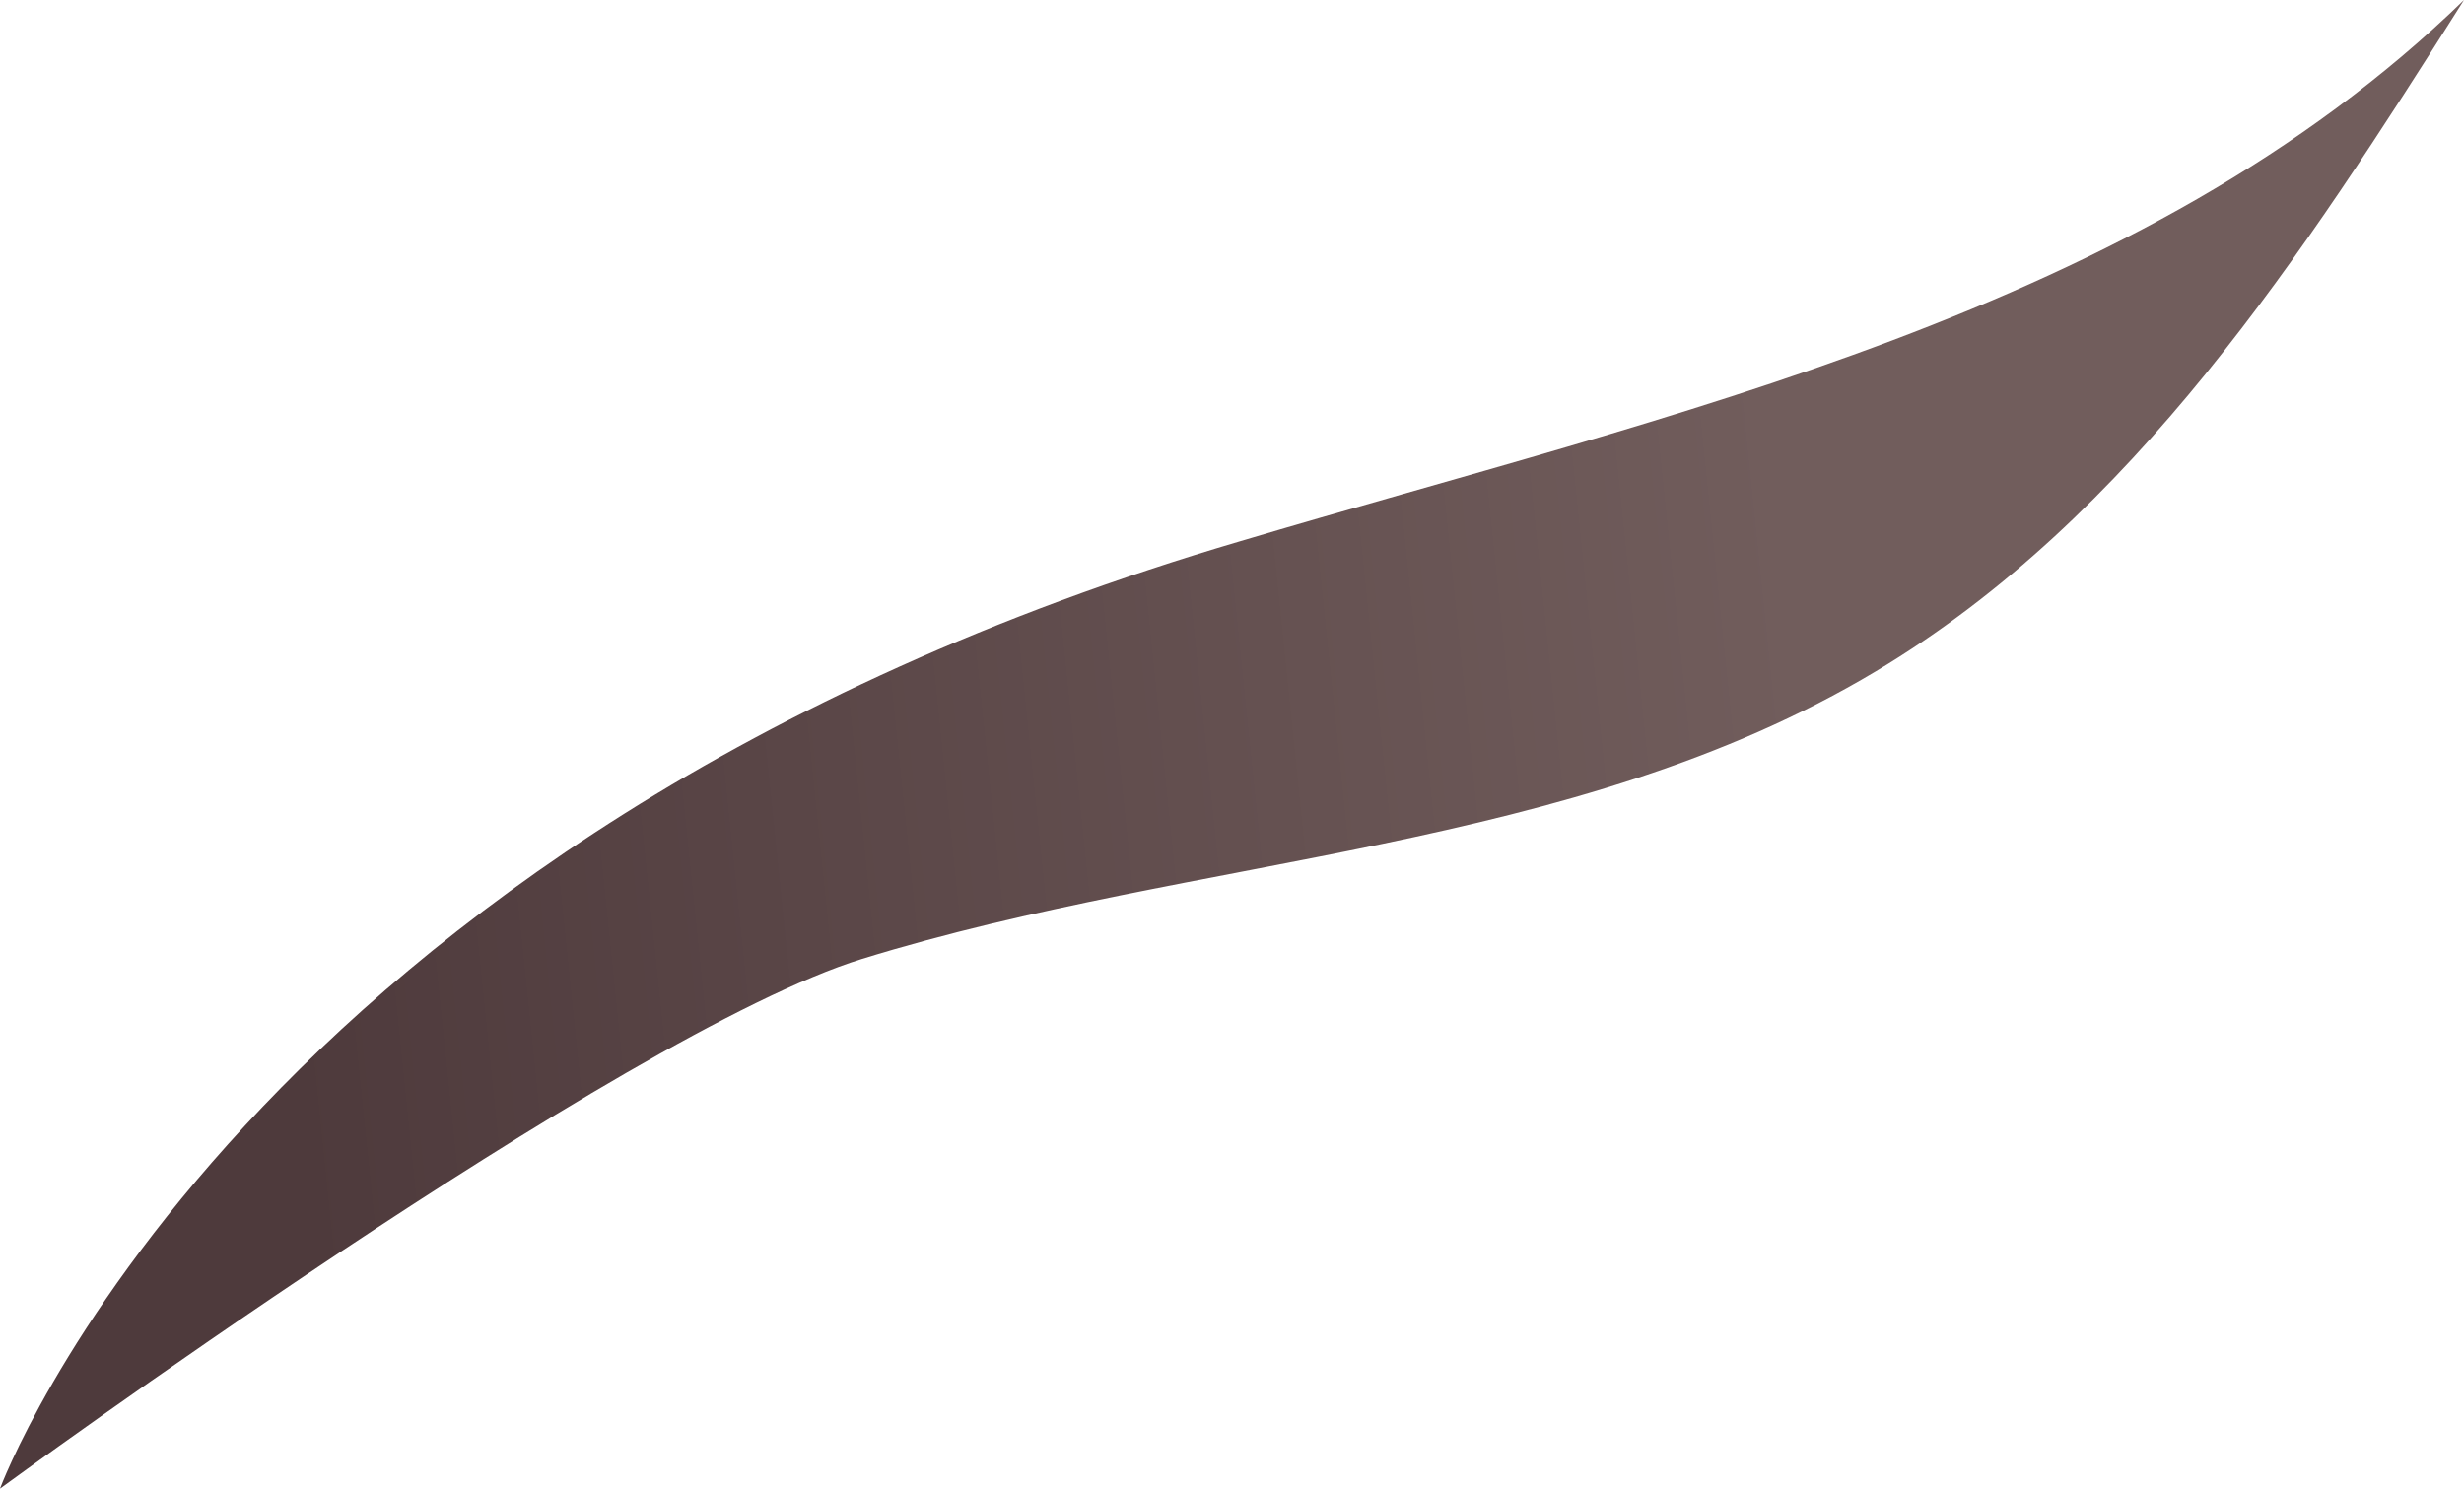 <svg xmlns="http://www.w3.org/2000/svg" xmlns:xlink="http://www.w3.org/1999/xlink" viewBox="0 0 127.43 77.04"><defs><style>.cls-1{fill:url(#linear-gradient);}</style><linearGradient id="linear-gradient" x1="13.95" y1="43.65" x2="92.8" y2="35.52" gradientUnits="userSpaceOnUse"><stop offset="0" stop-color="#4e3a3c"/><stop offset="1" stop-color="#715d5c"/></linearGradient></defs><g id="Layer_2" data-name="Layer 2"><g id="Purple_grass" data-name="Purple grass"><path class="cls-1" d="M0,77S12.44,43.23,64.12,28C86.49,21.33,110.7,16.26,127.43,0,119.12,13.14,110.34,26.75,97,34.73,81.35,44.1,62,44.21,44.58,49.6,32.16,53.44,0,77,0,77Z"/></g></g></svg>